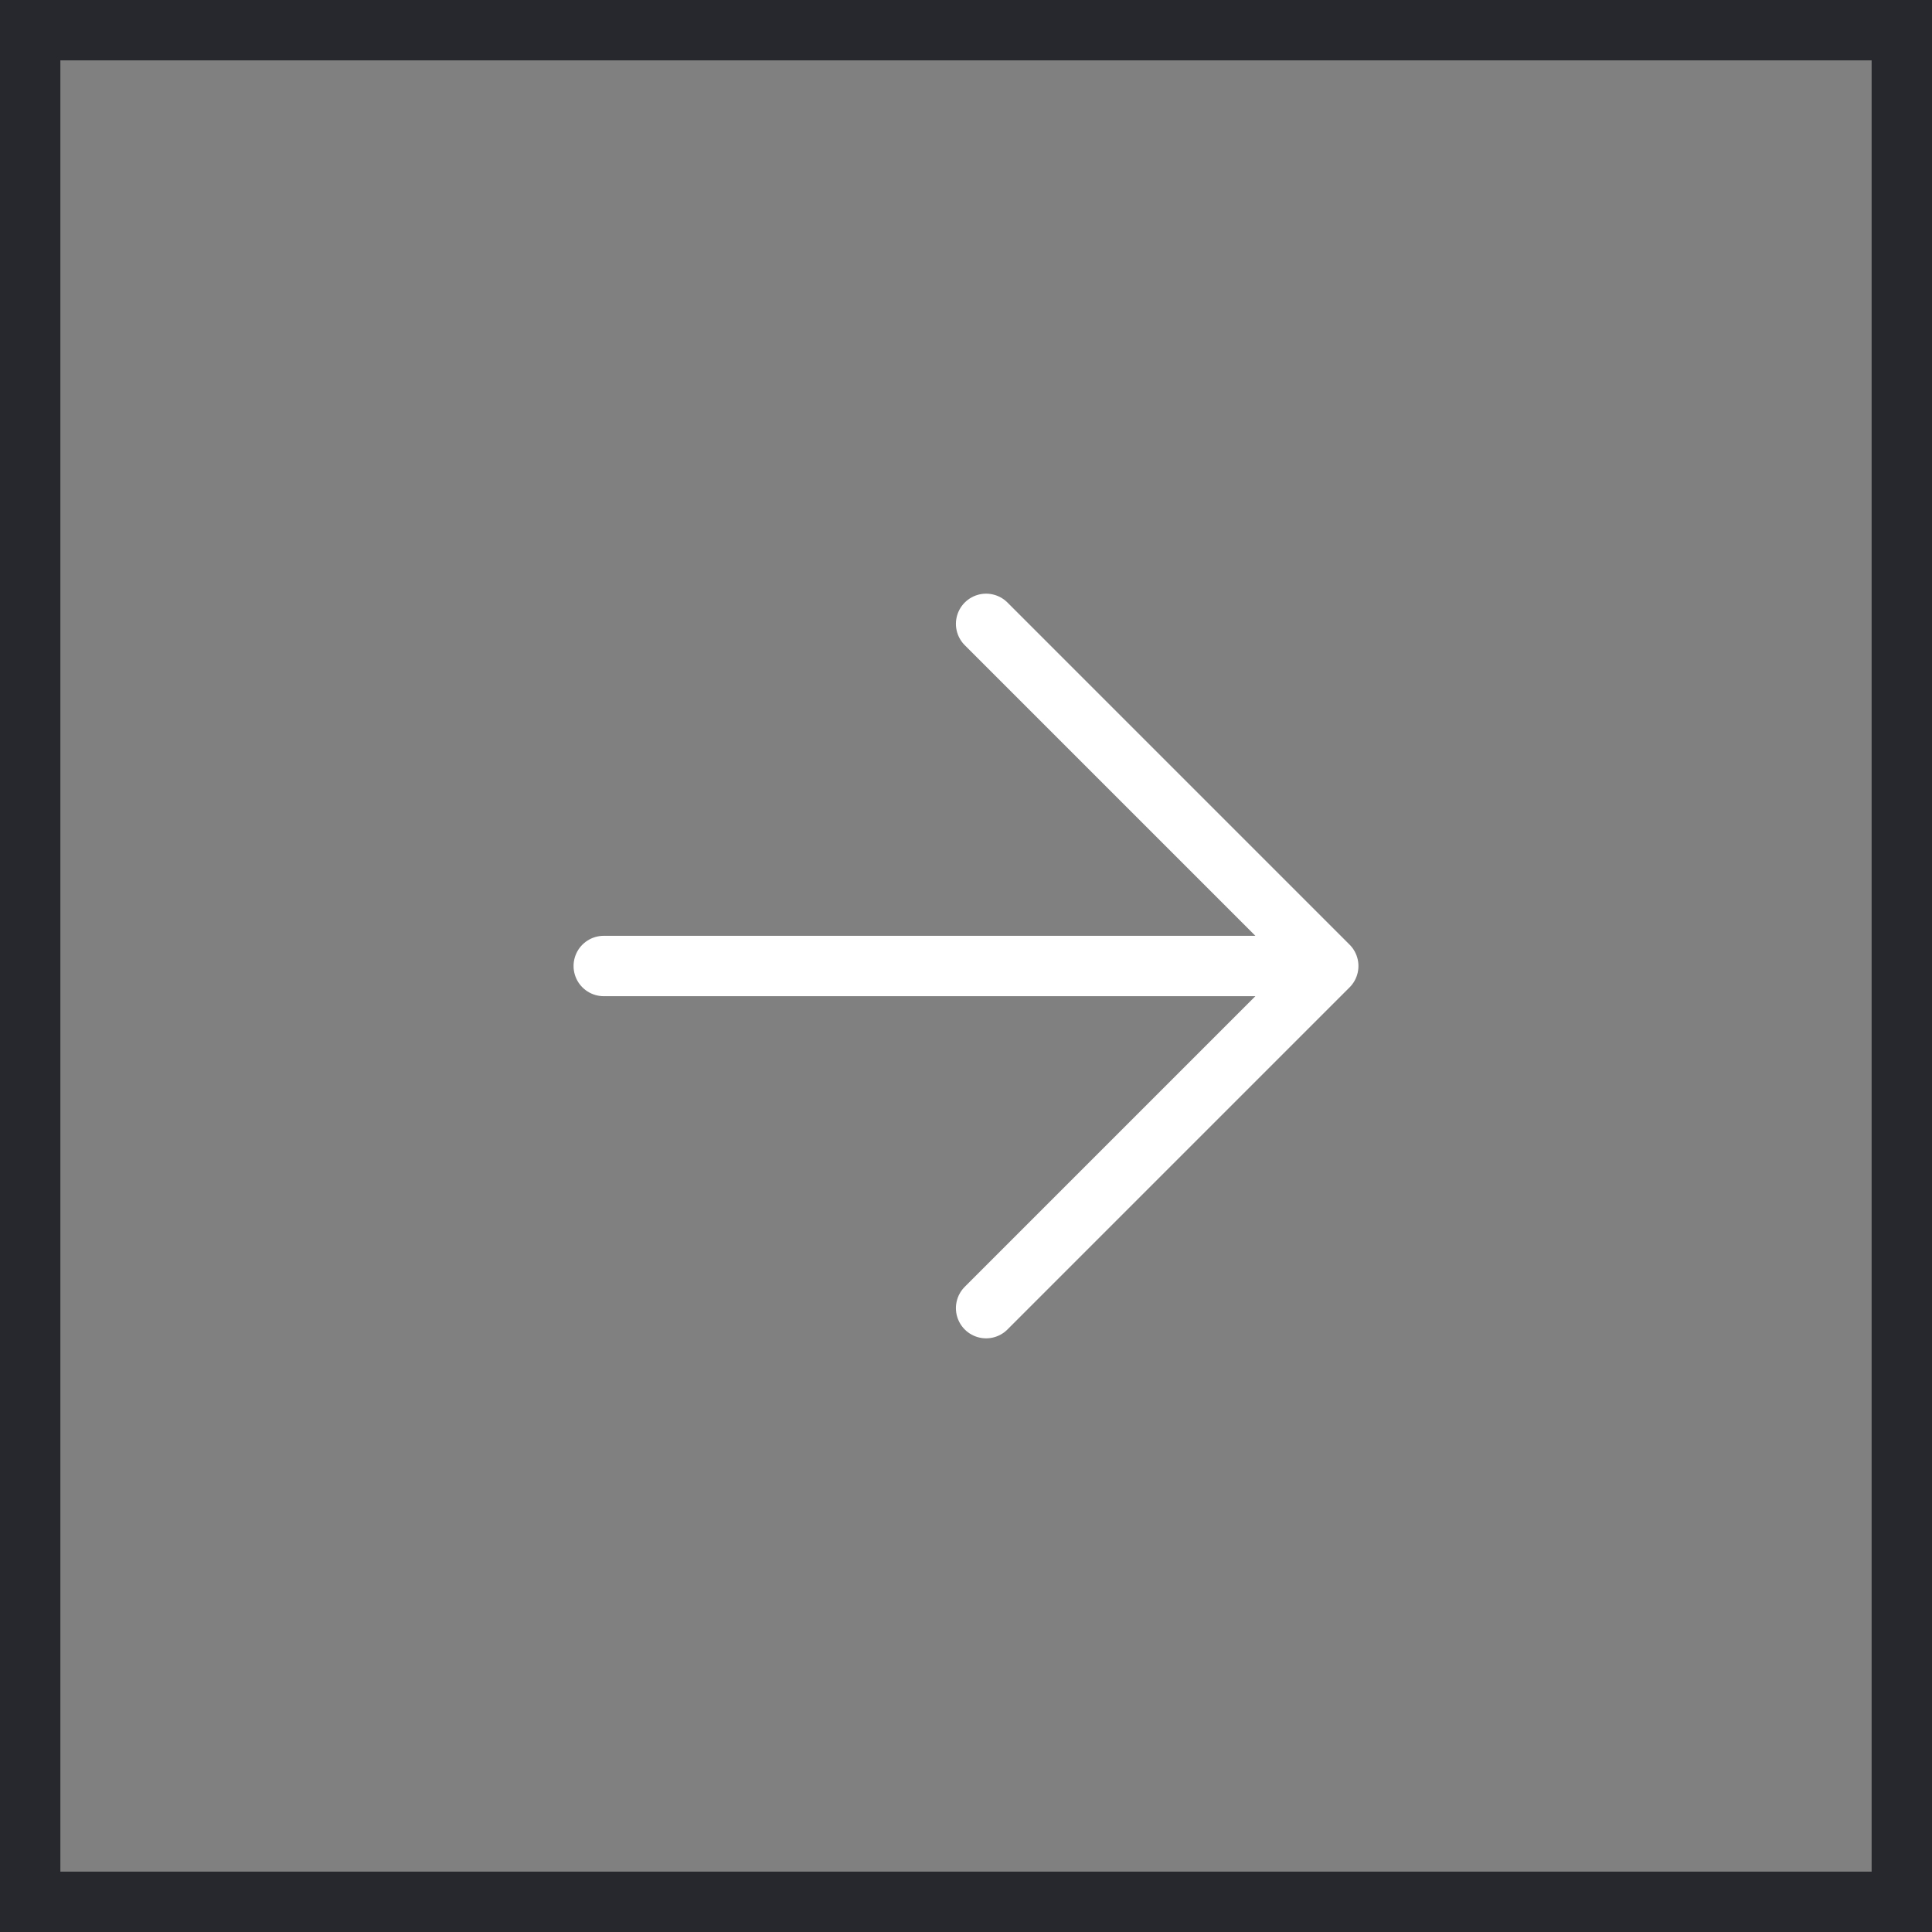 <svg width="32" height="32" viewBox="0 0 32 32" fill="none" xmlns="http://www.w3.org/2000/svg">
<rect x="0" y="0" width="32" height="32" fill="#808080" stroke="none"/>
<rect x="0.5" y="0.5" width="31" height="31" stroke="#27282D"/>
<path d="M10 16H22M22 16L16.333 10.333M22 16L16.333 21.667" stroke="white" stroke-linecap="round" stroke-linejoin="round"/>
</svg>
